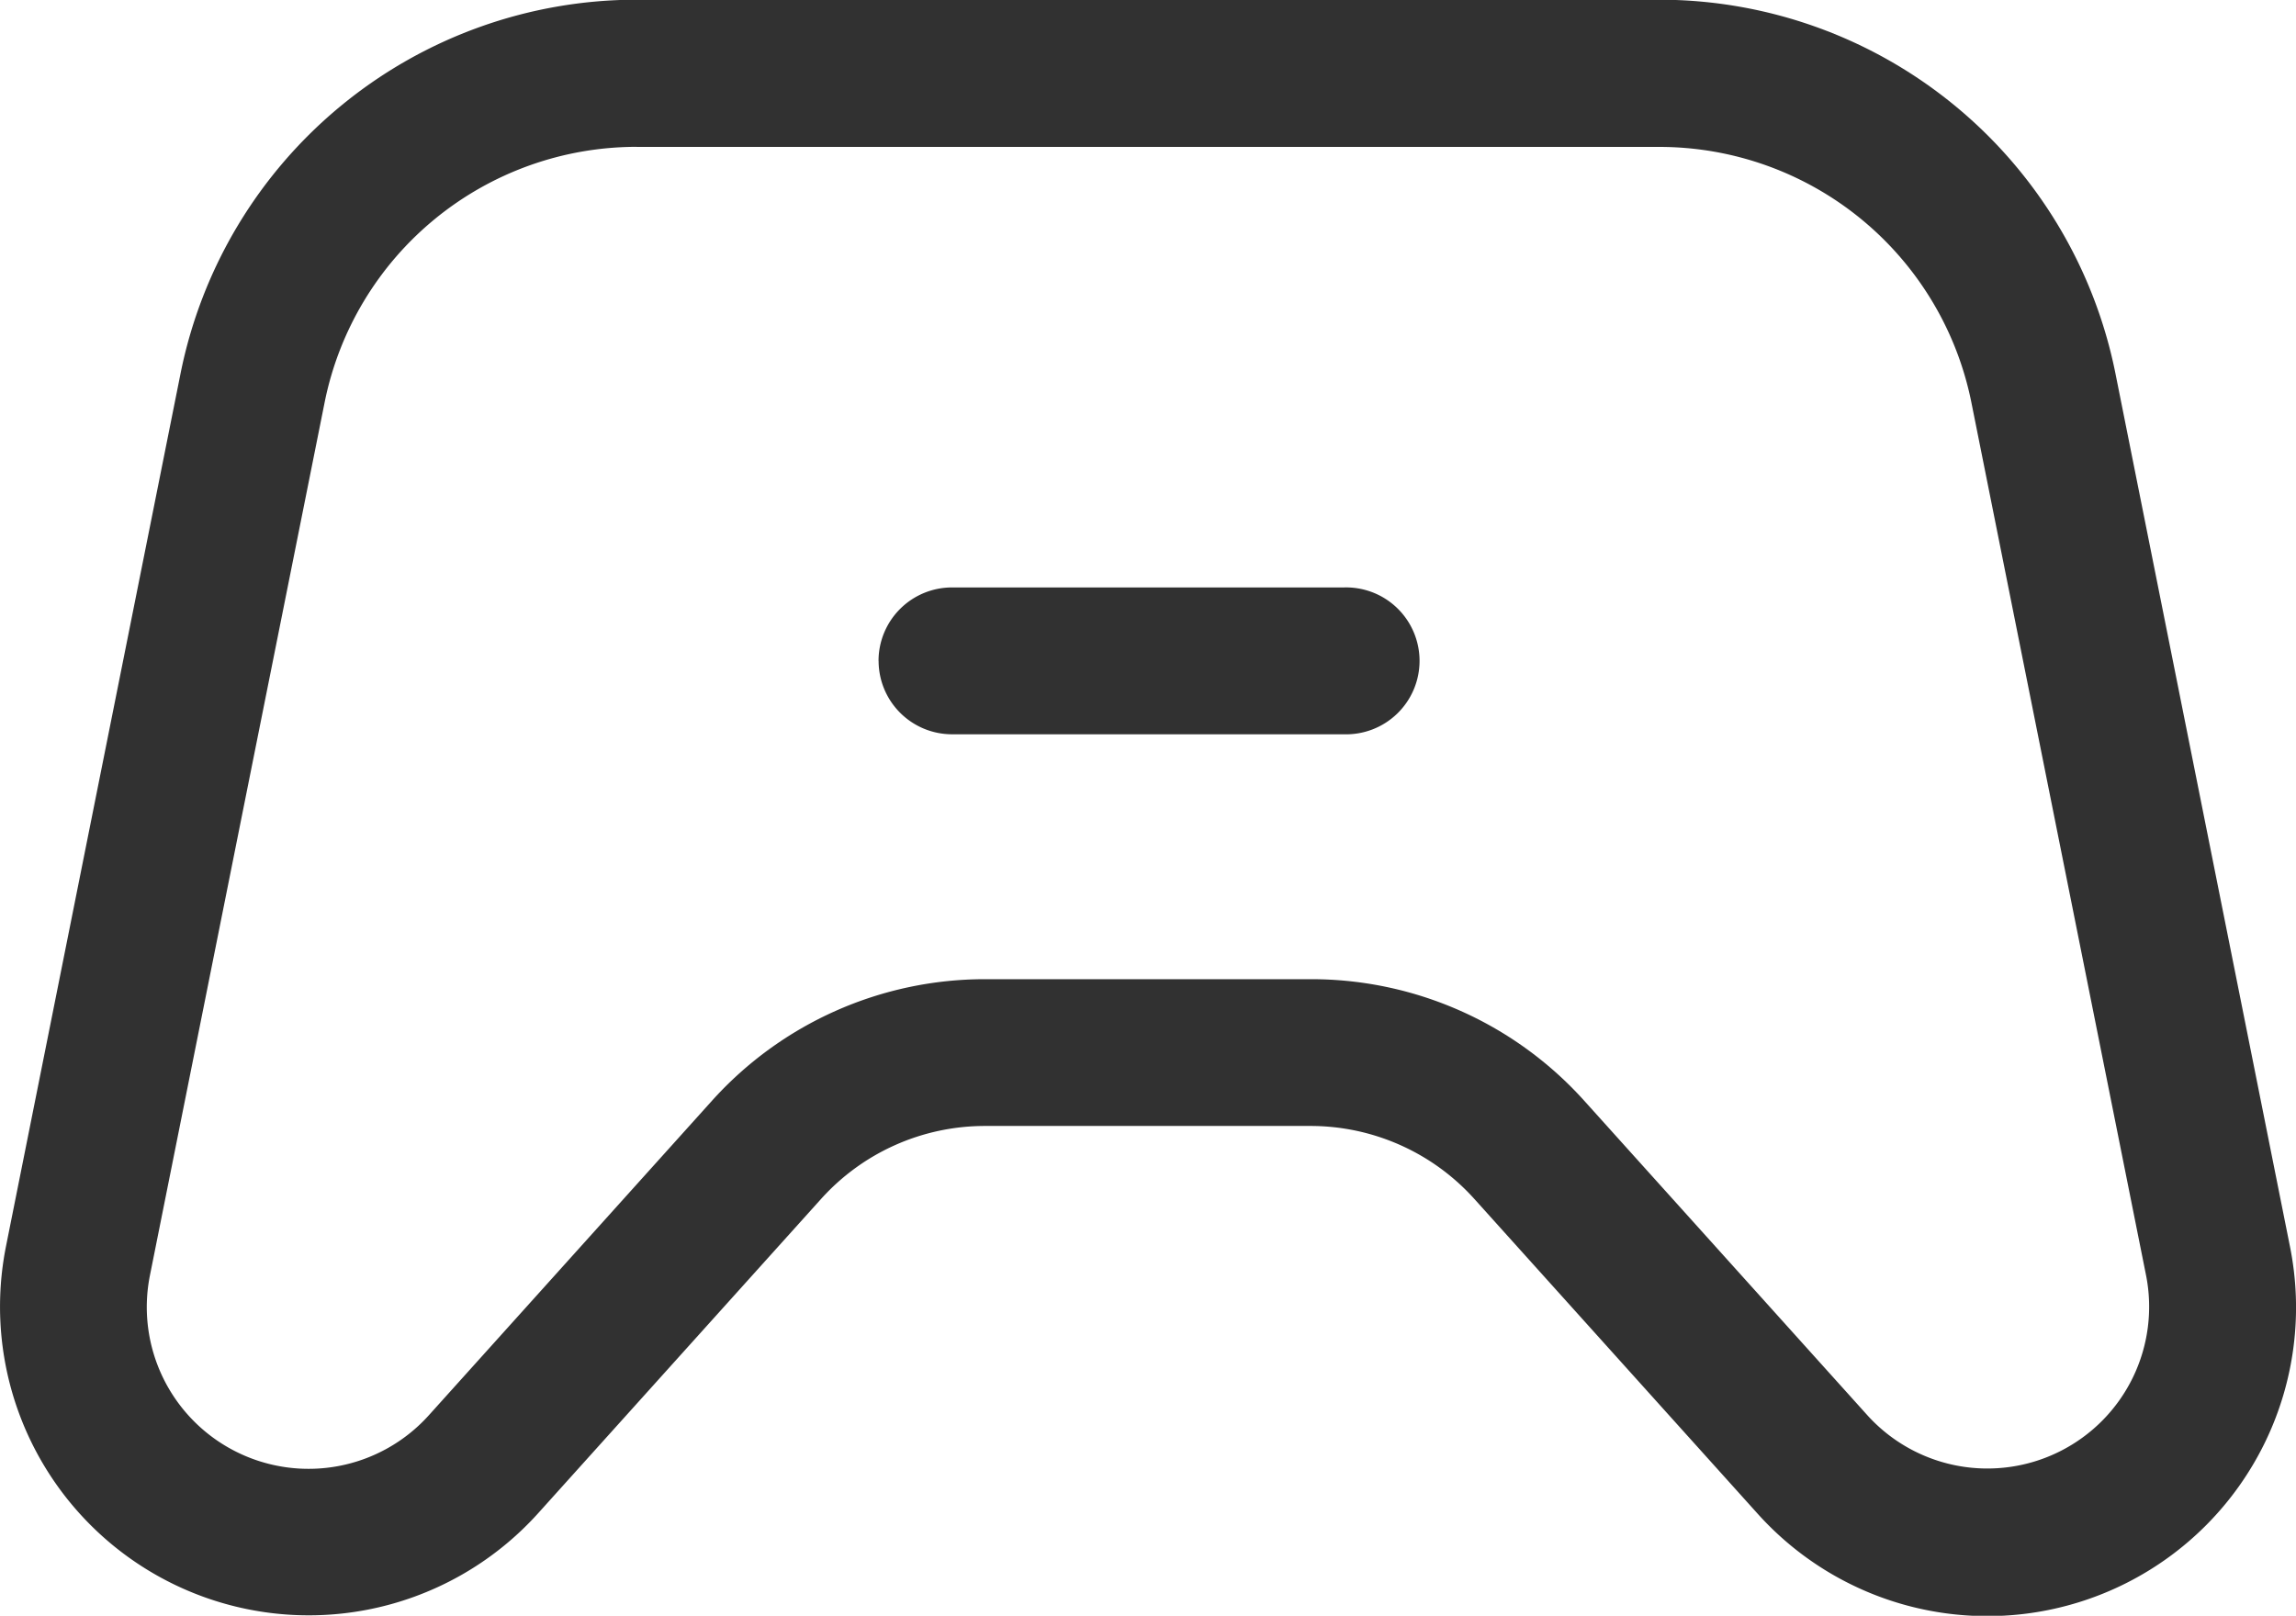 <svg xmlns="http://www.w3.org/2000/svg" width="31.905" height="22.458" viewBox="0 0 31.905 22.458">
  <g id="_20" data-name="20" transform="translate(0.306 -4.659)">
    <g id="Group_35148" data-name="Group 35148">
      <path id="Path_36120" data-name="Path 36120" d="M9.127,6.291A4.423,4.423,0,0,0,4.789,9.848L2.363,21.974A2.248,2.248,0,0,0,6.239,23.92l3.933-4.37a5.1,5.1,0,0,1,3.794-1.69H18.5a5.1,5.1,0,0,1,3.793,1.689l3.935,4.372A2.248,2.248,0,0,0,30.1,21.974L27.674,9.848a4.423,4.423,0,0,0-4.337-3.556H9.127ZM2.787,9.446a6.465,6.465,0,0,1,6.339-5.2H23.336a6.465,6.465,0,0,1,6.34,5.2L32.1,21.575a4.29,4.29,0,0,1-7.4,3.711l-3.933-4.371A3.062,3.062,0,0,0,18.494,19.9H13.965a3.062,3.062,0,0,0-2.276,1.014l-3.933,4.37a4.29,4.29,0,0,1-7.394-3.71Zm9.7,3.99a1.021,1.021,0,0,1,1.021-1.021h5.444a1.021,1.021,0,1,1,0,2.041H13.509A1.021,1.021,0,0,1,12.488,13.437Z" transform="translate(-0.585 0.409)" fill="#313131" fill-rule="evenodd"/>
    </g>
  </g>
</svg>
